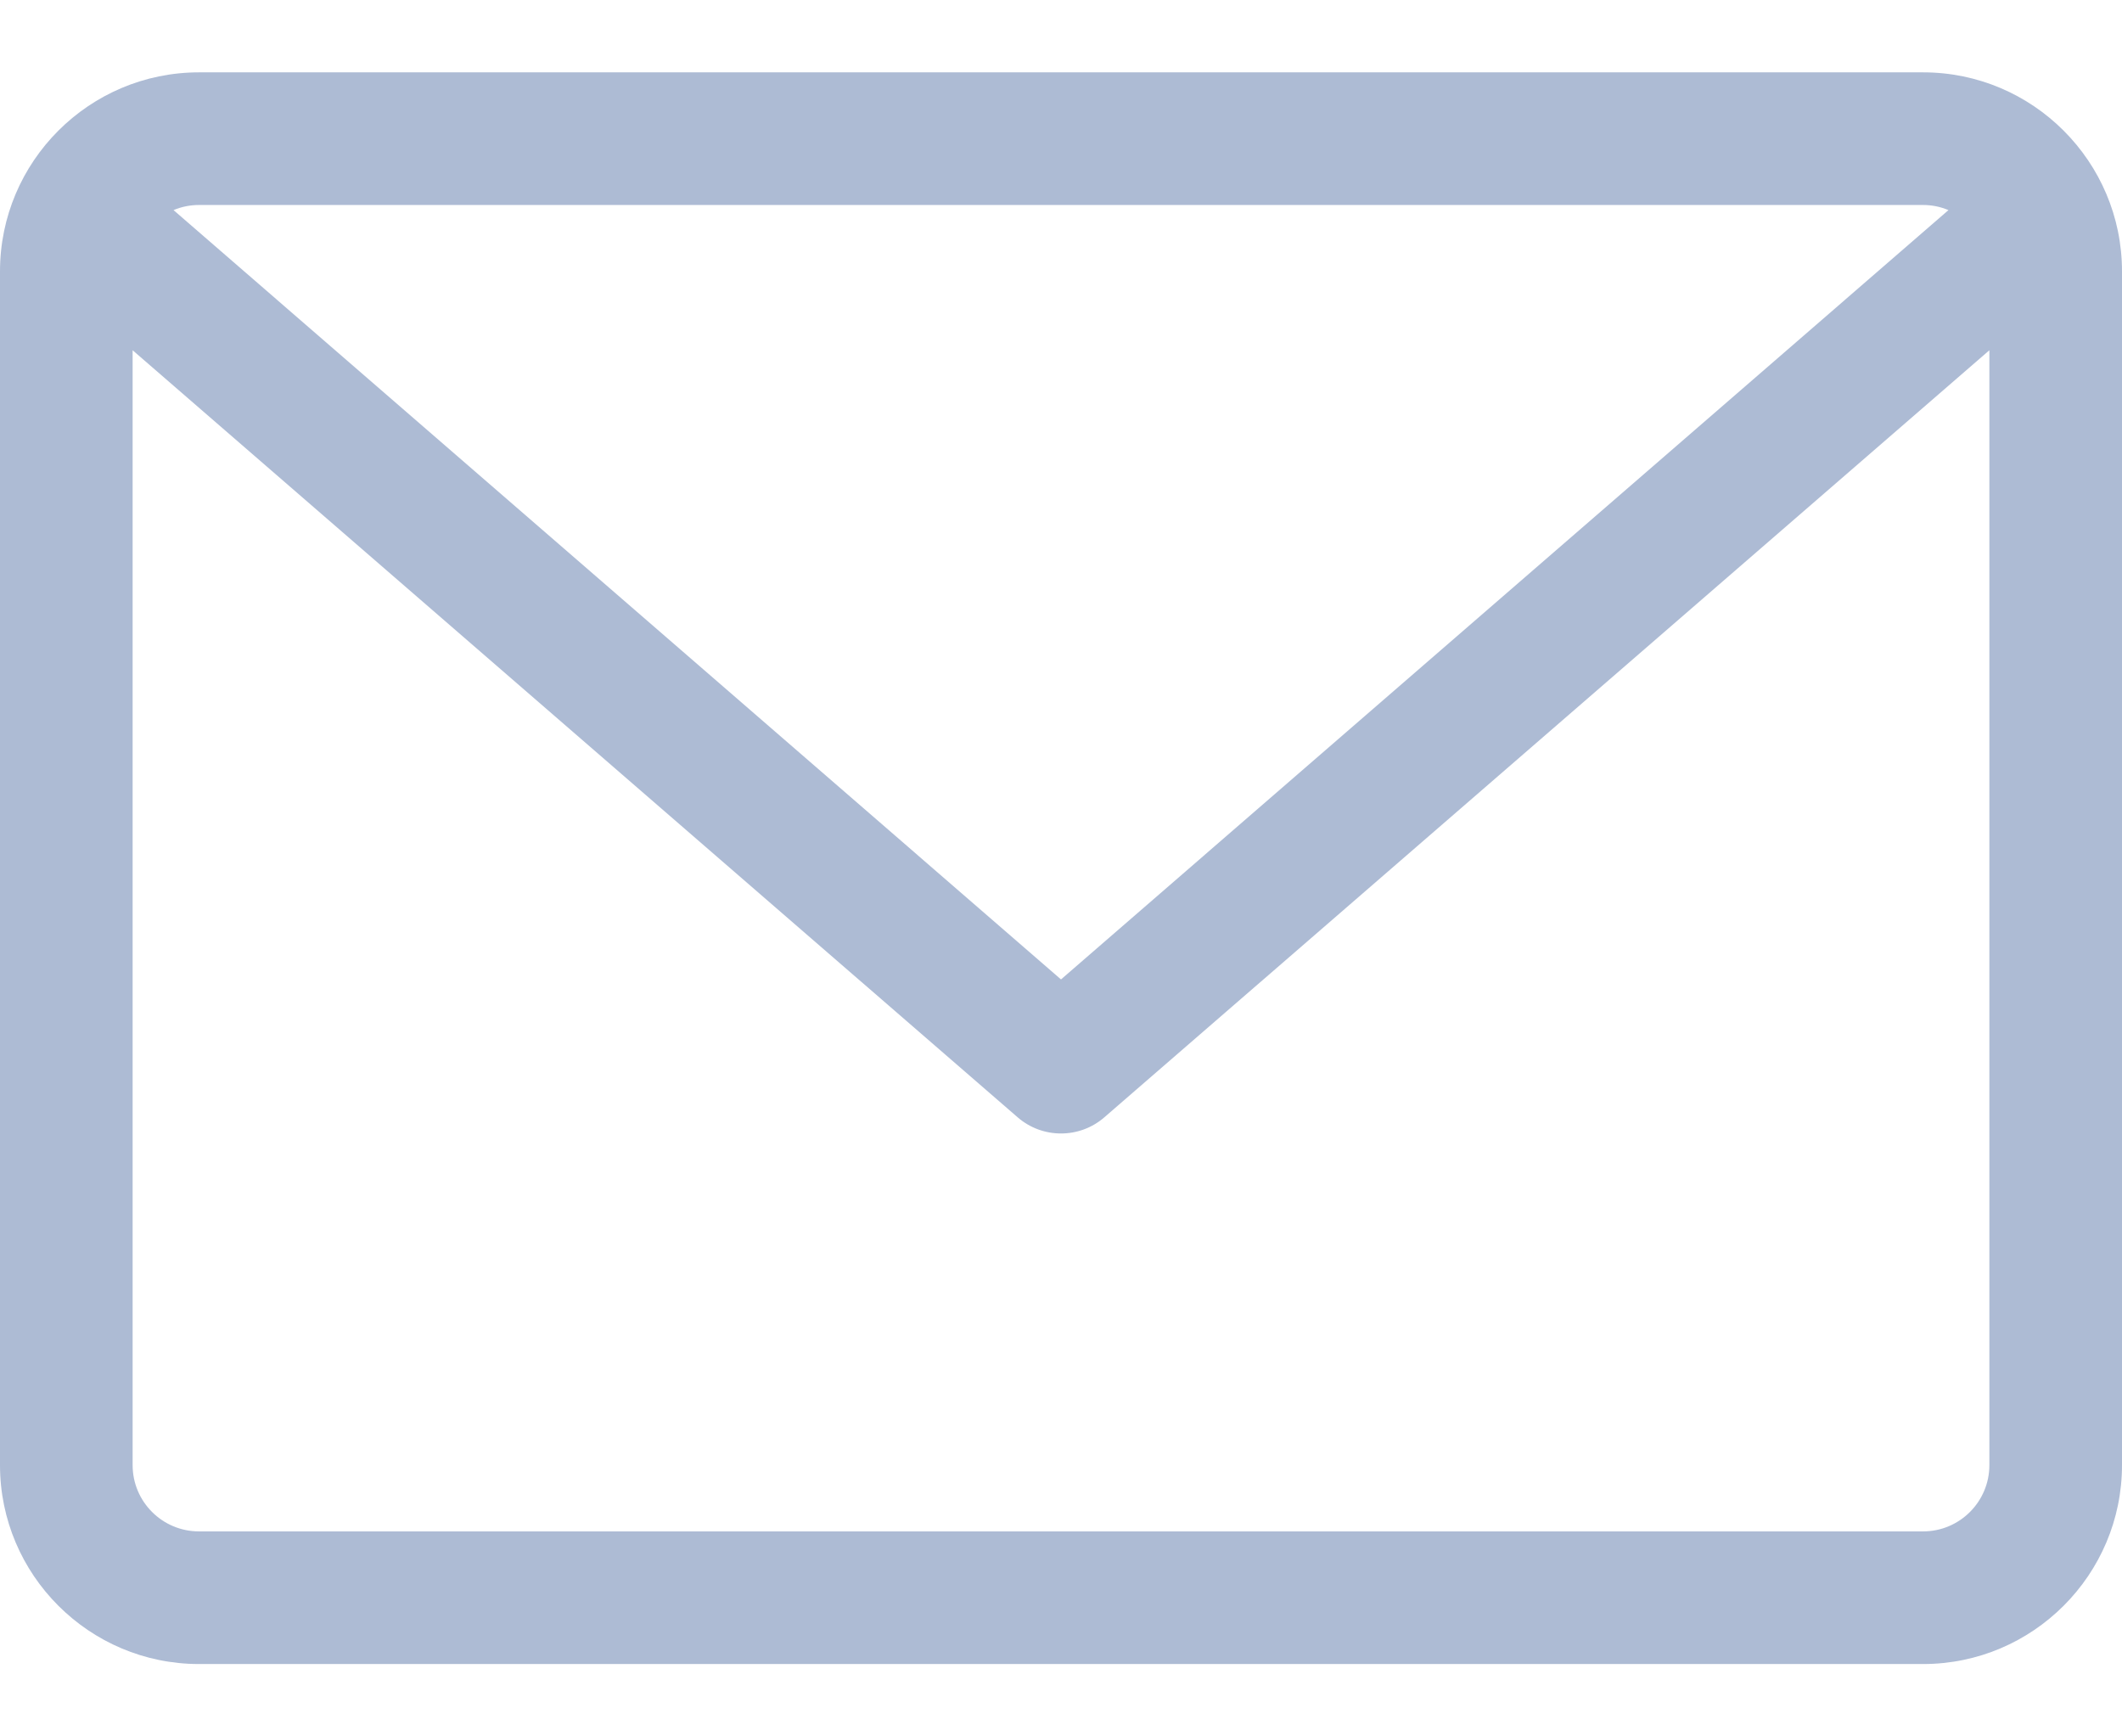 <svg width="22" height="18" viewBox="0 0 22 18" fill="none" xmlns="http://www.w3.org/2000/svg">
<path d="M19.938 0.75H2.063C0.925 0.75 0 1.675 0 2.813V15.188C0 16.325 0.925 17.25 2.063 17.25H19.938C21.075 17.25 22 16.325 22 15.188V2.813C22 1.675 21.075 0.75 19.938 0.75ZM19.938 2.125C20.031 2.125 20.12 2.144 20.201 2.178L11 10.153L1.799 2.178C1.88 2.144 1.969 2.125 2.062 2.125H19.938ZM19.938 15.875H2.063C1.683 15.875 1.375 15.567 1.375 15.188V3.631L10.55 11.582C10.679 11.694 10.839 11.75 11 11.75C11.161 11.75 11.321 11.694 11.45 11.582L20.625 3.631V15.188C20.625 15.567 20.317 15.875 19.938 15.875Z" fill="#ADBBD4"/>
</svg>
